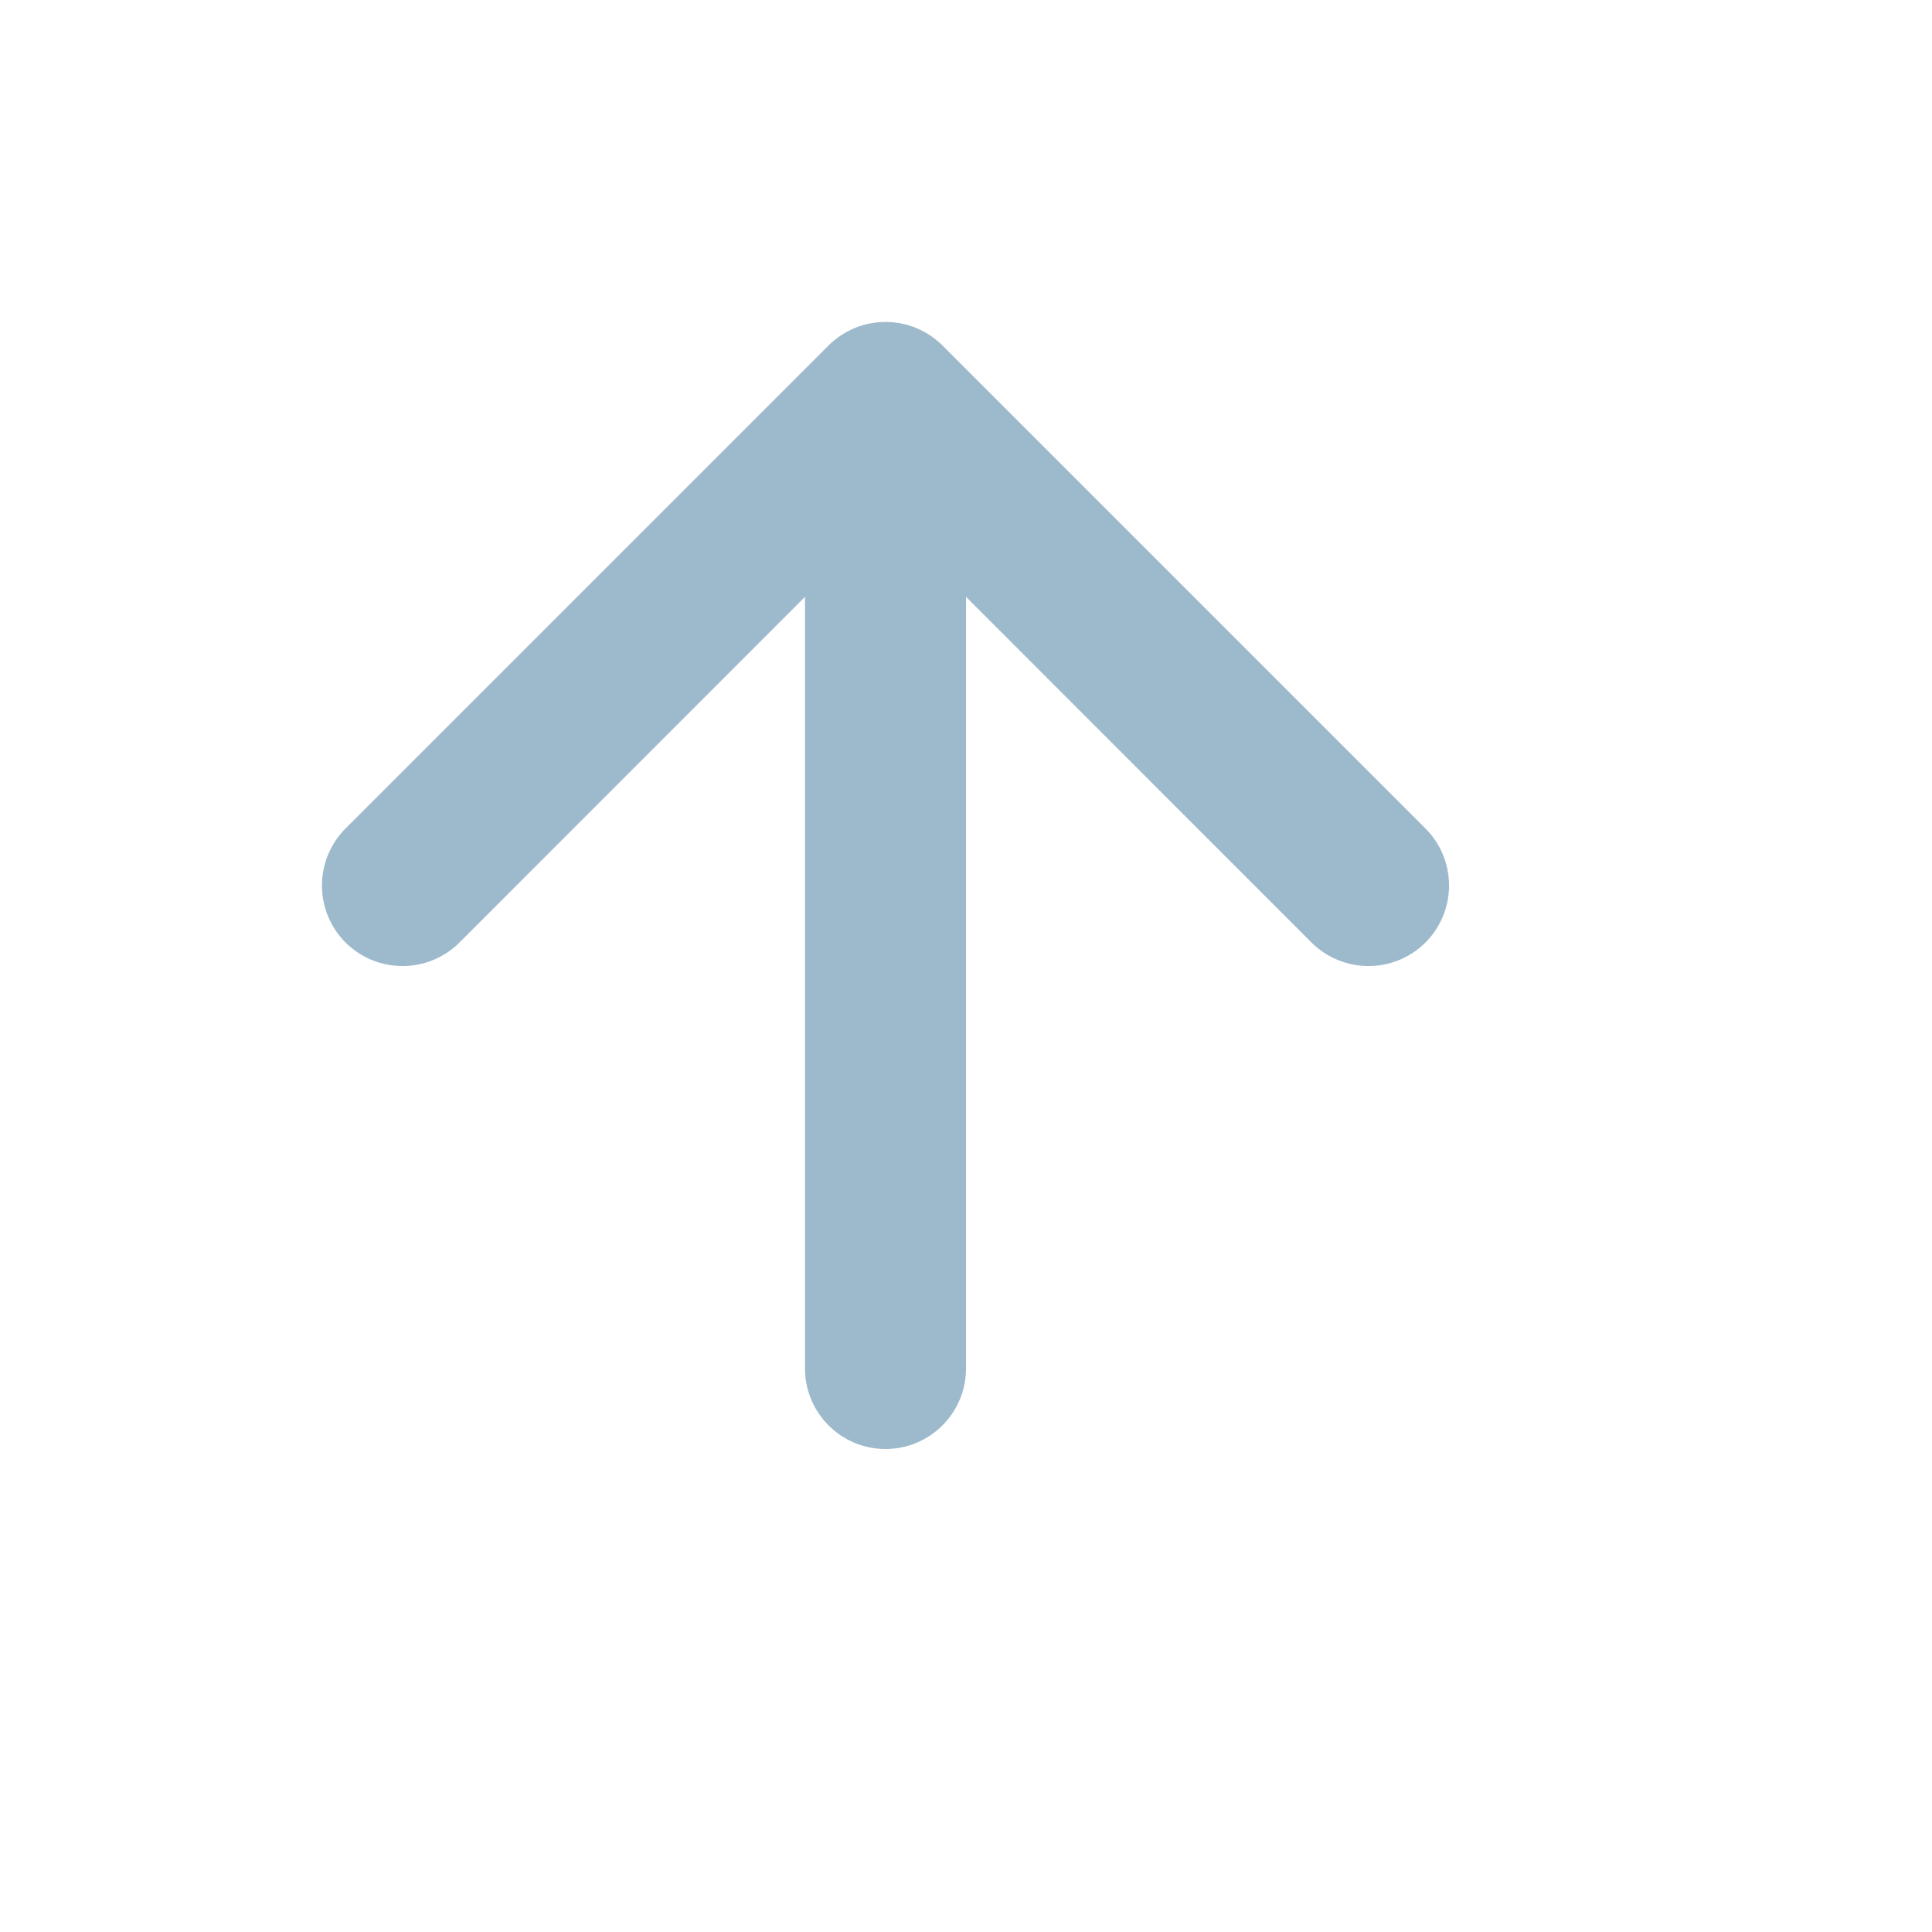 <!--
  Copyright (C) 2022 Budislav Stepanov, Joshua Wade

  This file is part of Anthem.

  Anthem is free software: you can redistribute it and/or modify
  it under the terms of the GNU General Public License as published by
  the Free Software Foundation, either version 3 of the License, or
  (at your option) any later version.

  Anthem is distributed in the hope that it will be useful,
  but WITHOUT ANY WARRANTY; without even the implied warranty of
  MERCHANTABILITY or FITNESS FOR A PARTICULAR PURPOSE. See the GNU
  General Public License for more details.

  You should have received a copy of the GNU General Public License
  along with Anthem. If not, see <https://www.gnu.org/licenses/>.
-->

<svg width="12" height="12" viewBox="0 0 12 12" fill="none" xmlns="http://www.w3.org/2000/svg">
<path fill-rule="evenodd" clip-rule="evenodd" d="M5.5 9C5.776 9 6 8.776 6 8.5V3.707L8.146 5.854C8.342 6.049 8.658 6.049 8.854 5.854C9.049 5.658 9.049 5.342 8.854 5.146L5.854 2.146C5.658 1.951 5.342 1.951 5.146 2.146L2.146 5.146C1.951 5.342 1.951 5.658 2.146 5.854C2.342 6.049 2.658 6.049 2.854 5.854L5 3.707V8.5C5 8.776 5.224 9 5.5 9Z" fill="#9DB9CC"/>
</svg>
